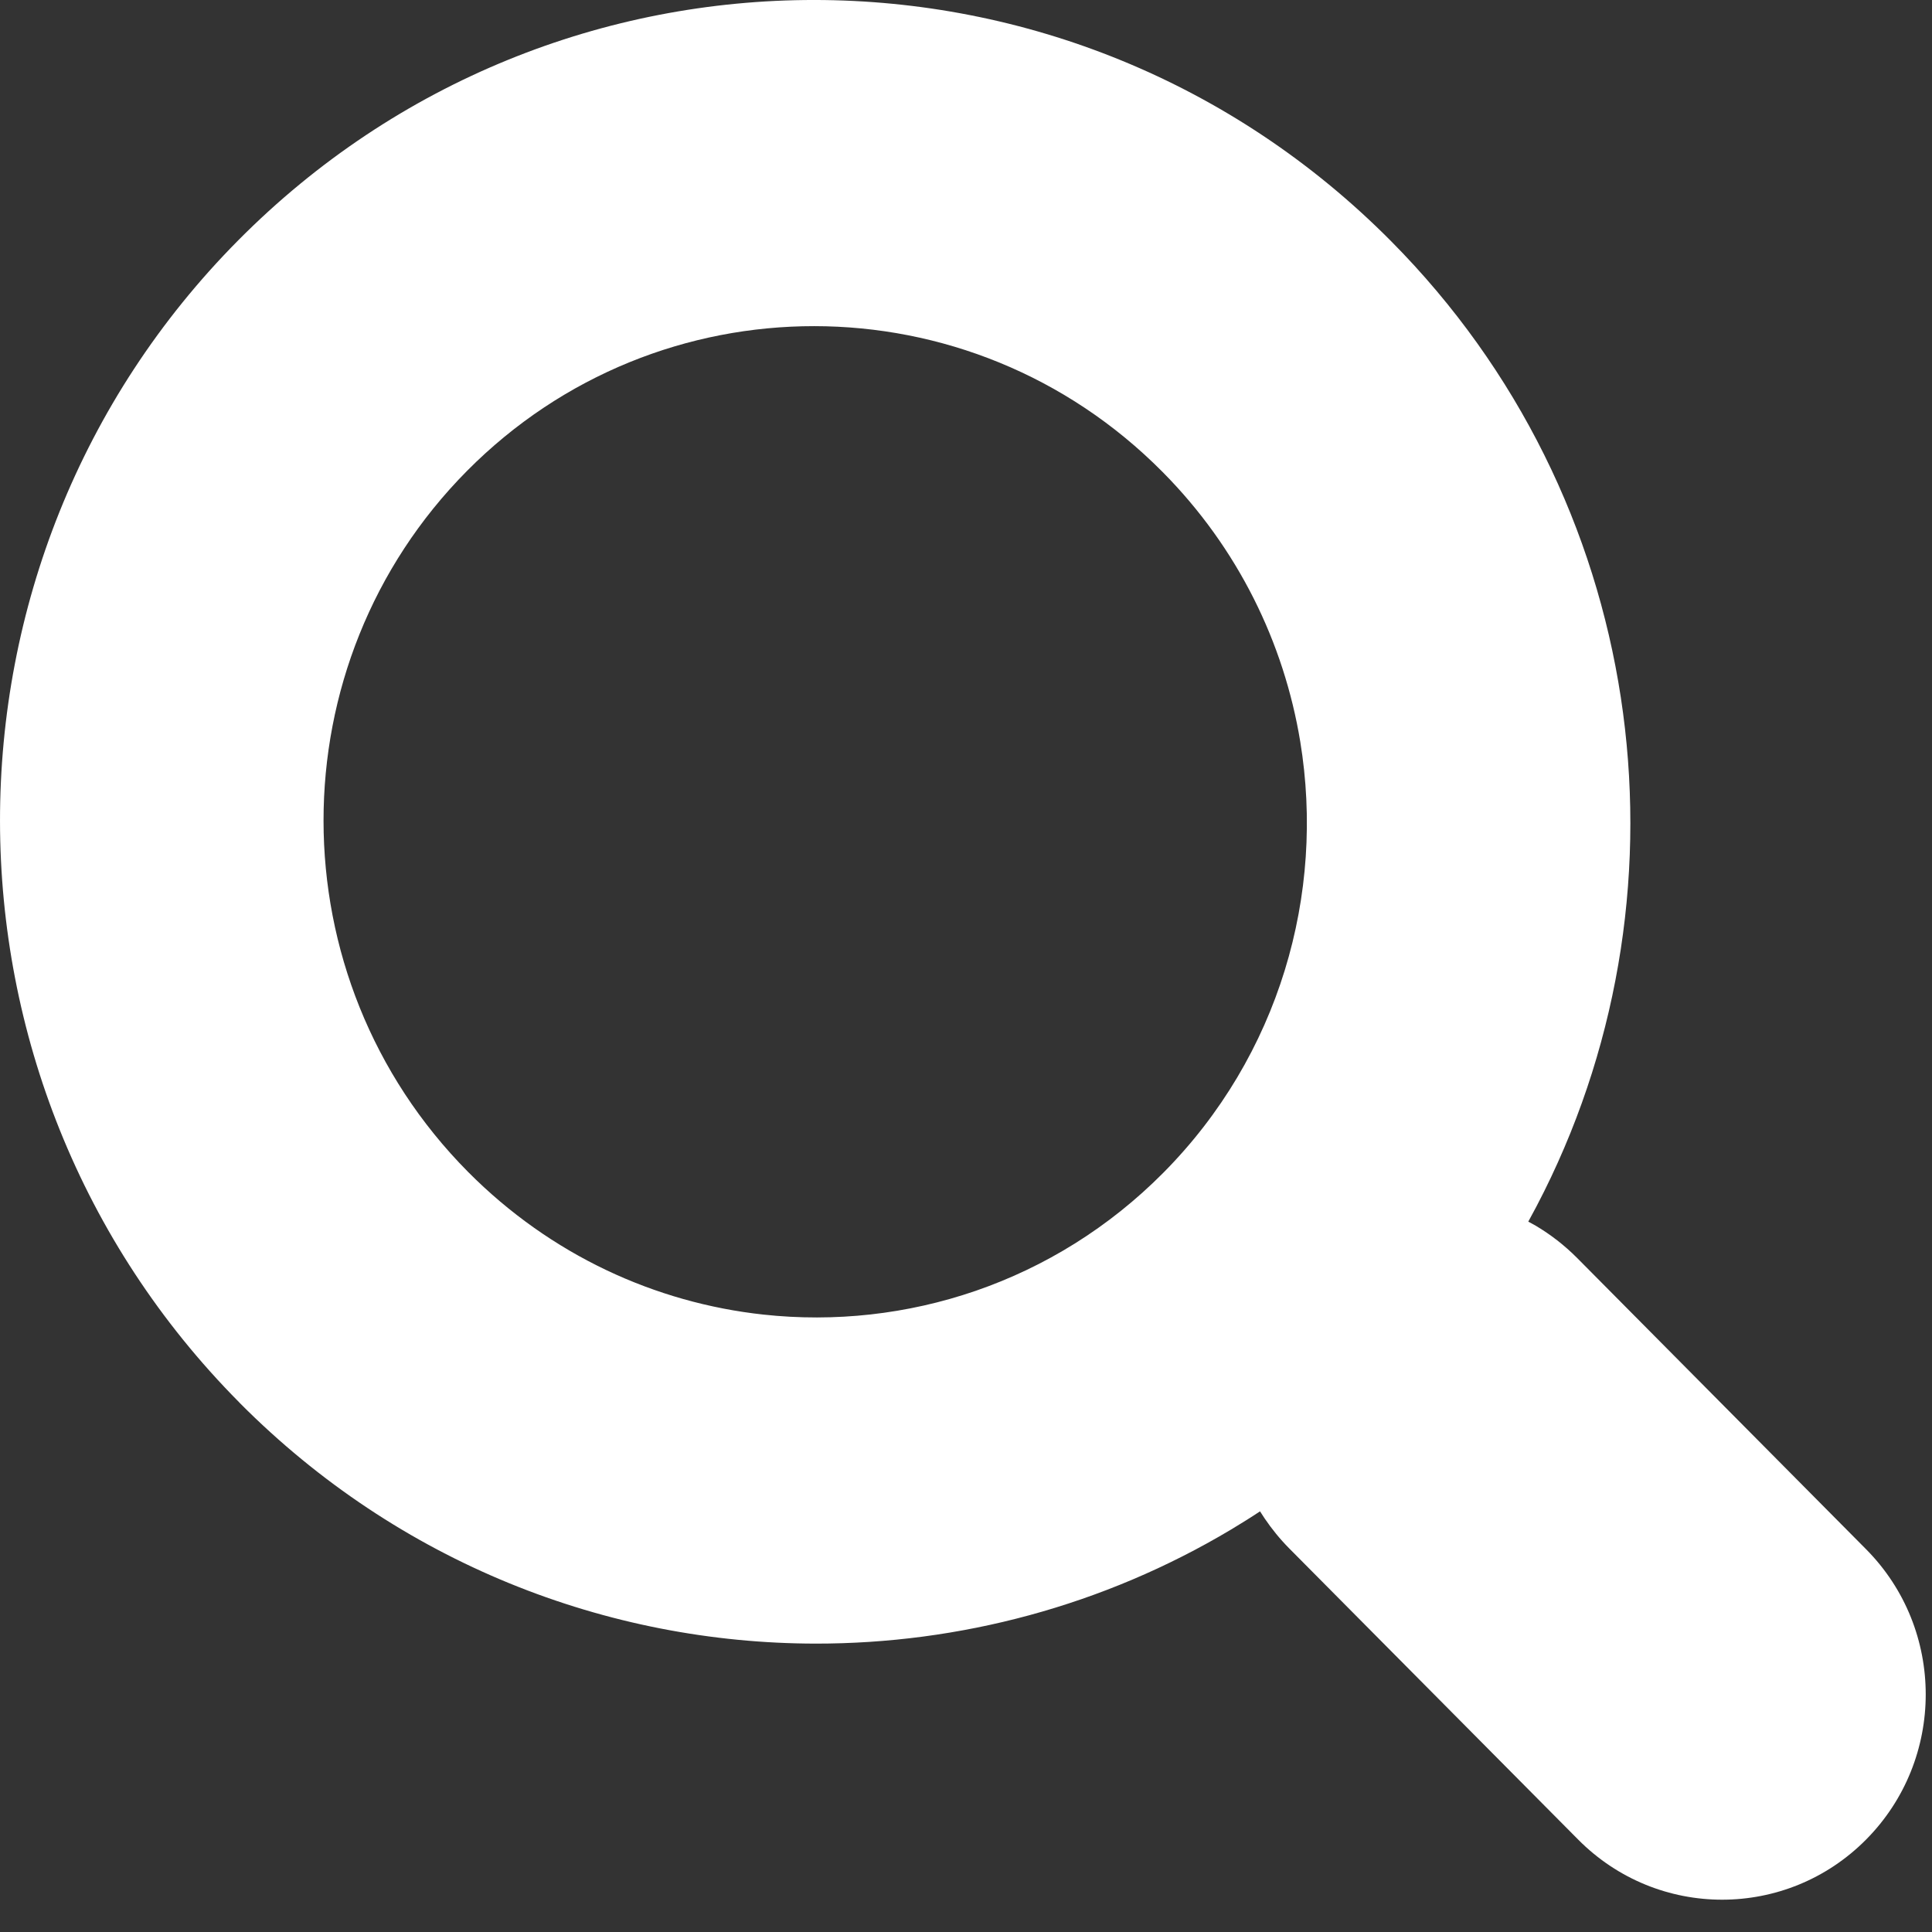 <svg width="26" height="26" viewBox="0 0 26 26" fill="none" xmlns="http://www.w3.org/2000/svg">
<rect x="0" y="0" width="26" height="26" fill="#333333" stroke="none"/>
<path fill-rule="evenodd" clip-rule="evenodd" d="M17.498 9.979C17.835 12.03 17.219 14.206 15.656 15.782C14.187 17.263 12.194 17.9 10.272 17.691C8.822 17.533 7.413 16.893 6.298 15.77C3.706 13.156 3.71 8.933 6.286 6.336C8.861 3.74 13.051 3.736 15.643 6.349C16.662 7.376 17.279 8.652 17.498 9.979ZM10.974 22.119C8.173 22.115 5.371 21.036 3.229 18.883C3.226 18.88 3.223 18.876 3.22 18.873C-1.069 14.55 -1.073 7.547 3.207 3.233C7.487 -1.082 14.433 -1.078 18.721 3.246C22.156 6.708 22.843 11.891 20.78 16.034C20.712 16.171 20.641 16.306 20.567 16.44C20.601 16.458 20.634 16.476 20.667 16.495C20.866 16.613 21.054 16.758 21.225 16.93L25.113 20.849C26.183 21.928 26.183 23.677 25.113 24.756C24.043 25.835 22.308 25.835 21.238 24.756L17.349 20.837C17.225 20.712 17.116 20.577 17.02 20.436C16.999 20.404 16.978 20.372 16.957 20.339C16.829 20.424 16.698 20.505 16.567 20.584C14.849 21.61 12.911 22.121 10.974 22.119Z" fill="white"/>
</svg>
